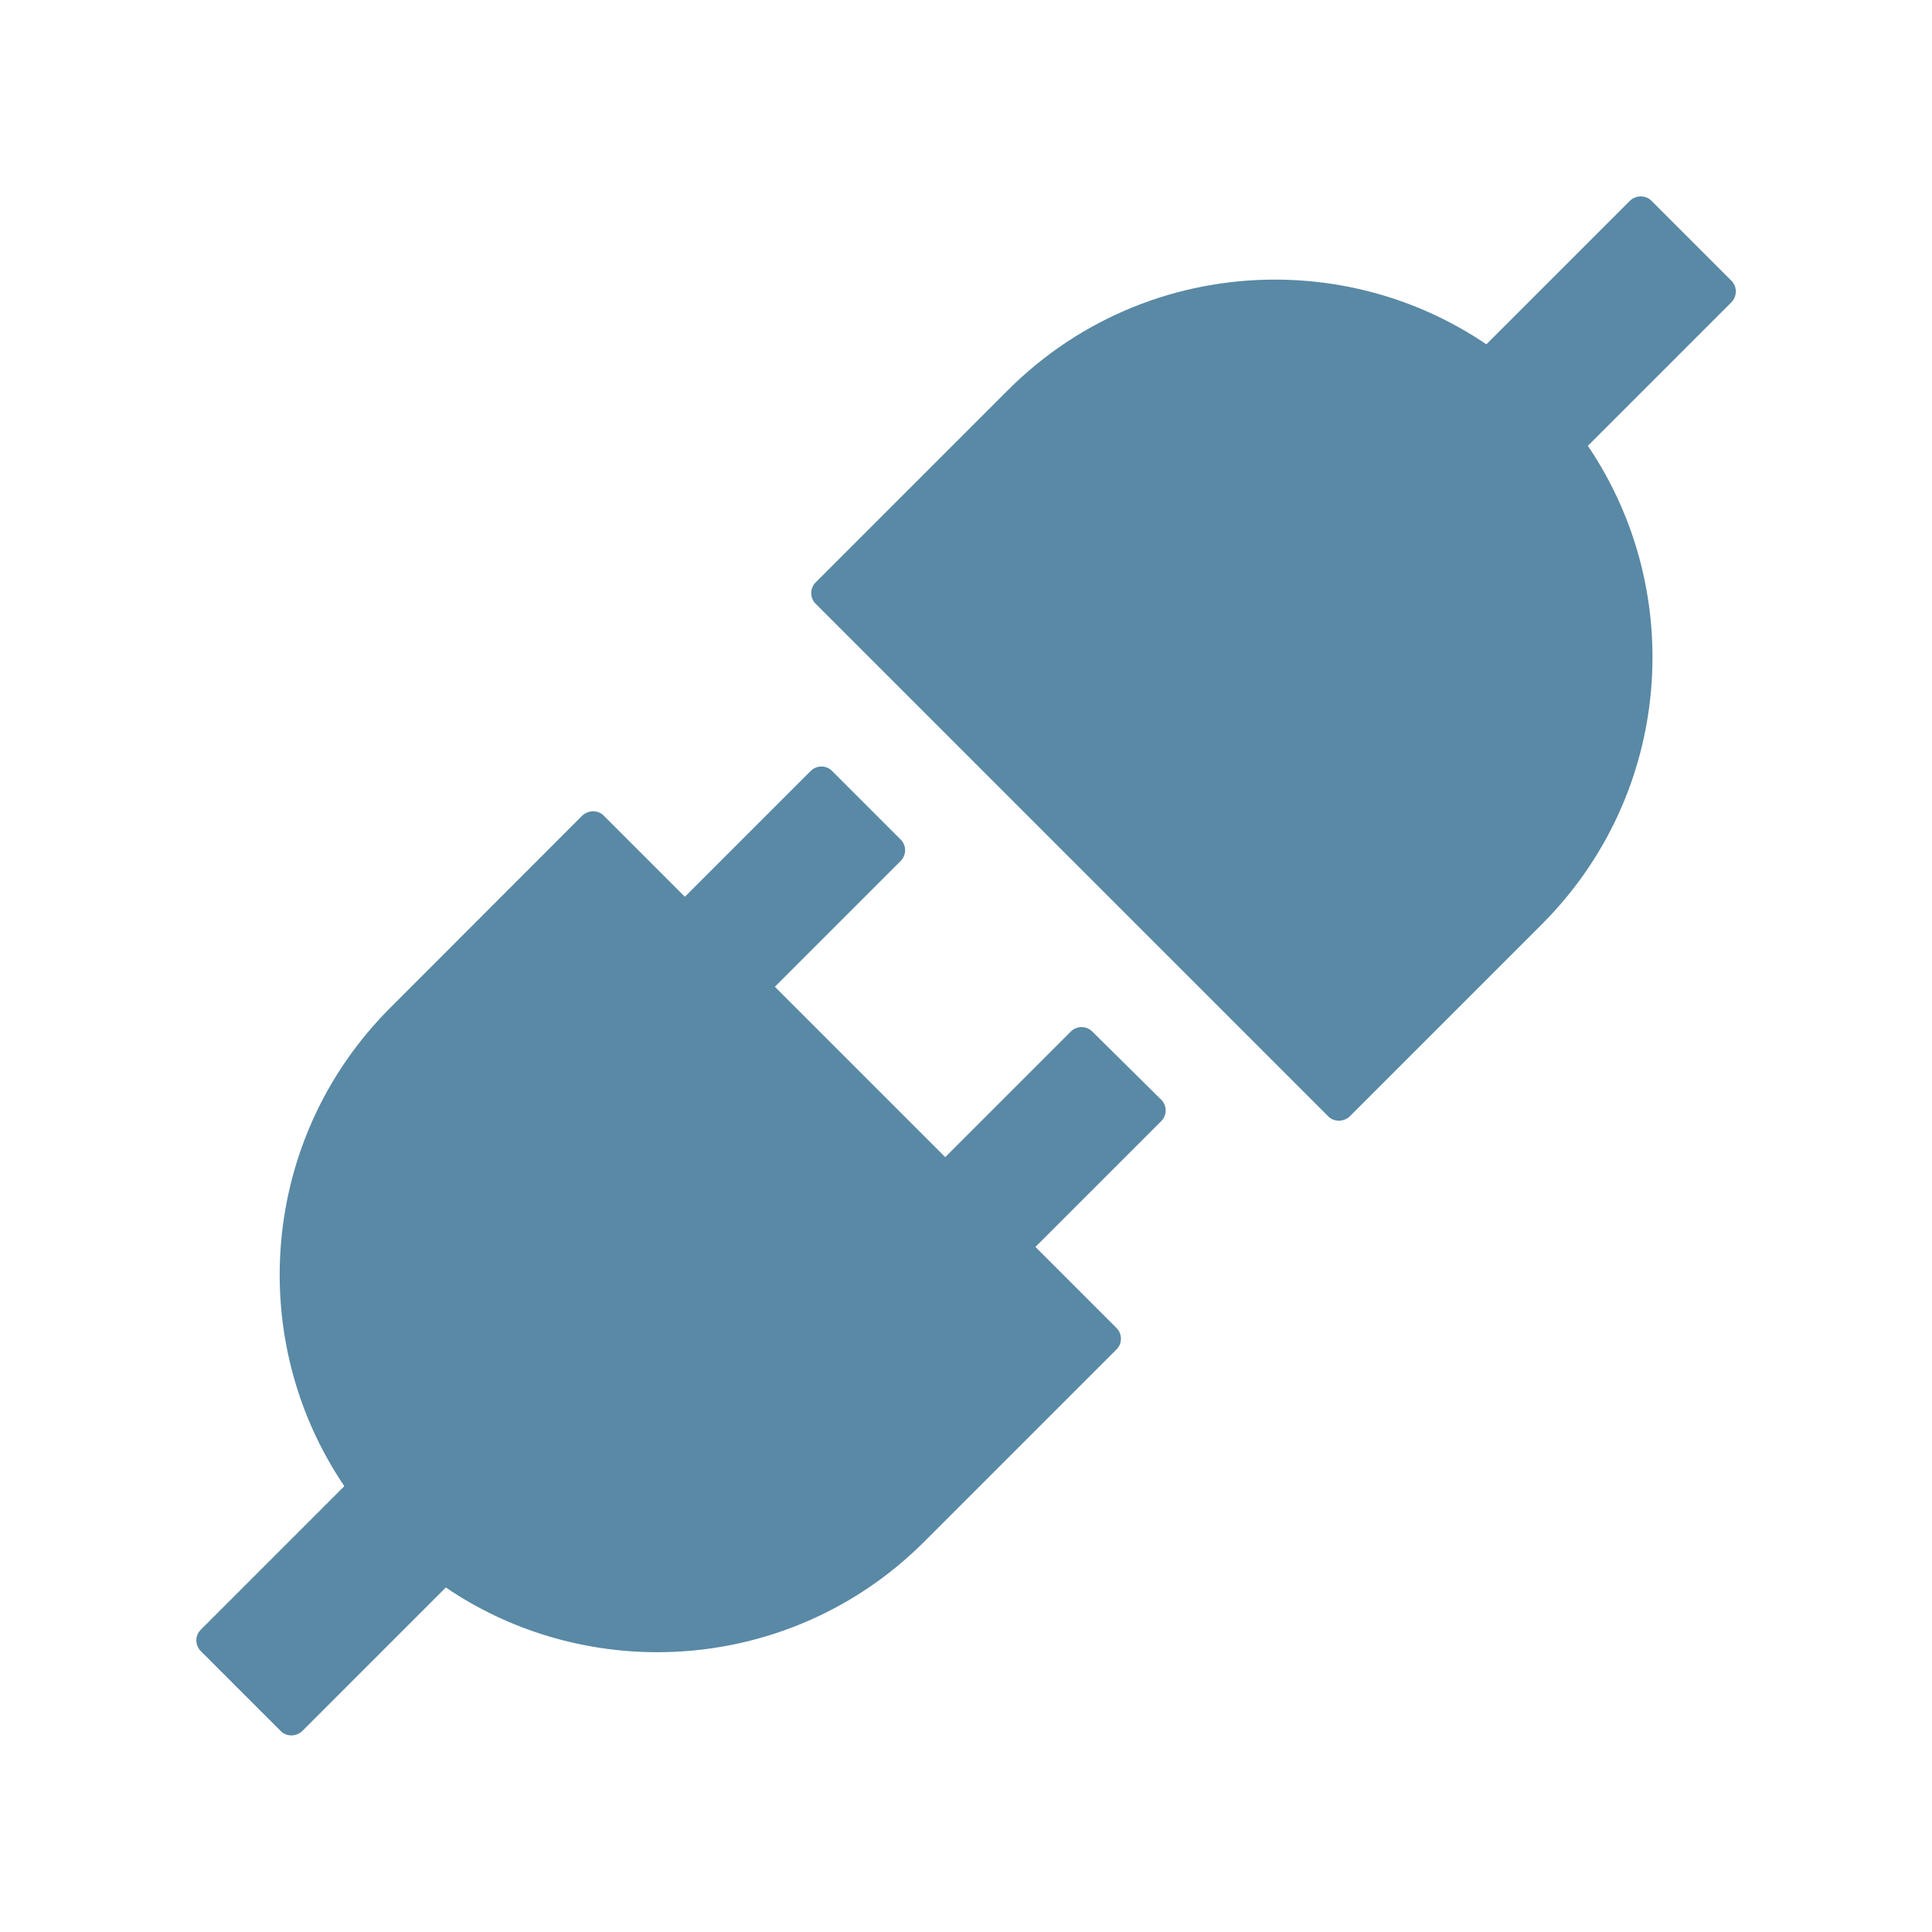 <?xml version="1.0" standalone="no"?><!DOCTYPE svg PUBLIC "-//W3C//DTD SVG 1.1//EN" "http://www.w3.org/Graphics/SVG/1.1/DTD/svg11.dtd"><svg t="1660182431788" class="icon" viewBox="0 0 1024 1024" version="1.1" xmlns="http://www.w3.org/2000/svg" p-id="3076" xmlns:xlink="http://www.w3.org/1999/xlink" width="200" height="200"><defs><style type="text/css">@font-face { font-family: feedback-iconfont; src: url("//at.alicdn.com/t/font_1031158_u69w8yhxdu.woff2?t=1630033759944") format("woff2"), url("//at.alicdn.com/t/font_1031158_u69w8yhxdu.woff?t=1630033759944") format("woff"), url("//at.alicdn.com/t/font_1031158_u69w8yhxdu.ttf?t=1630033759944") format("truetype"); }
</style></defs><path d="M917.7 148.8l-42.4-42.4c-1.6-1.6-3.6-2.3-5.7-2.3s-4.1 0.8-5.7 2.3l-76.1 76.1c-33.7-22.9-72.9-34.3-112.1-34.3-51.2 0-102.4 19.5-141.5 58.6L432.3 308.7c-3.1 3.1-3.1 8.2 0 11.3L704 591.7c1.6 1.6 3.6 2.3 5.7 2.3 2 0 4.1-0.8 5.7-2.3l101.9-101.9c68.9-69 77-175.7 24.3-253.5l76.1-76.1c3.1-3.2 3.1-8.3 0-11.4zM578.9 546.7c-3.1-3.1-8.2-3.1-11.3 0L501 613.3 410.7 523l66.7-66.7c3.1-3.1 3.1-8.2 0-11.3L441 408.6c-3.1-3.1-8.2-3.1-11.3 0L363 475.3l-43-43c-1.6-1.6-3.6-2.3-5.7-2.3-2 0-4.1 0.8-5.7 2.3L206.8 534.2c-68.9 68.9-77 175.7-24.3 253.5l-76.1 76.1c-3.1 3.1-3.1 8.2 0 11.3l42.4 42.4c1.6 1.6 3.6 2.3 5.7 2.3s4.1-0.8 5.7-2.3l76.1-76.1c33.7 22.9 72.9 34.3 112.1 34.3 51.2 0 102.4-19.5 141.5-58.6l101.9-101.9c3.1-3.1 3.1-8.2 0-11.3l-43-43 66.7-66.7c3.1-3.1 3.1-8.2 0-11.3l-36.6-36.2z" p-id="3077" fill="#5989A5"></path></svg>